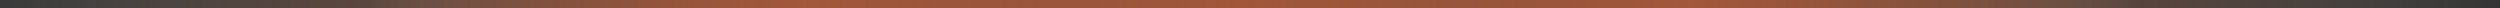 <?xml version="1.0" encoding="utf-8"?>
<!-- Generator: Adobe Illustrator 16.0.0, SVG Export Plug-In . SVG Version: 6.00 Build 0)  -->
<!DOCTYPE svg PUBLIC "-//W3C//DTD SVG 1.1//EN" "http://www.w3.org/Graphics/SVG/1.1/DTD/svg11.dtd">
<svg version="1.1" id="Layer_1" xmlns="http://www.w3.org/2000/svg" xmlns:xlink="http://www.w3.org/1999/xlink" x="0px" y="0px"
	 width="300px" height="1px" viewBox="0 0 300 1" enable-background="new 0 0 300 1" xml:space="preserve">
<rect x="0" y="0" width="300" height="1" fill="#333333" stroke="none"/>
<radialGradient id="SVGID_1_" cx="150" cy="0.5" r="106.067" gradientUnits="userSpaceOnUse">
	<stop  offset="0" style="stop-color:#FFFFFF;stop-opacity:0.031"/>
	<stop  offset="0.006" style="stop-color:#F5EEEA;stop-opacity:0.042"/>
	<stop  offset="0.028" style="stop-color:#DFC7B9;stop-opacity:0.085"/>
	<stop  offset="0.053" style="stop-color:#CFA793;stop-opacity:0.135"/>
	<stop  offset="0.081" style="stop-color:#C28F77;stop-opacity:0.188"/>
	<stop  offset="0.111" style="stop-color:#B77C62;stop-opacity:0.247"/>
	<stop  offset="0.145" style="stop-color:#AF6E53;stop-opacity:0.314"/>
	<stop  offset="0.185" style="stop-color:#A96447;stop-opacity:0.392"/>
	<stop  offset="0.235" style="stop-color:#A55D40;stop-opacity:0.489"/>
	<stop  offset="0.304" style="stop-color:#A3583B;stop-opacity:0.624"/>
	<stop  offset="0.497" style="stop-color:#A2573A"/>
	<stop  offset="0.692" style="stop-color:#A3583B;stop-opacity:0.612"/>
	<stop  offset="0.762" style="stop-color:#A55D40;stop-opacity:0.473"/>
	<stop  offset="0.812" style="stop-color:#A96447;stop-opacity:0.373"/>
	<stop  offset="0.853" style="stop-color:#AF6E53;stop-opacity:0.292"/>
	<stop  offset="0.887" style="stop-color:#B77C62;stop-opacity:0.224"/>
	<stop  offset="0.918" style="stop-color:#C28F77;stop-opacity:0.163"/>
	<stop  offset="0.946" style="stop-color:#CFA793;stop-opacity:0.107"/>
	<stop  offset="0.972" style="stop-color:#DFC7B9;stop-opacity:0.057"/>
	<stop  offset="0.994" style="stop-color:#F5EEEA;stop-opacity:0.011"/>
	<stop  offset="1" style="stop-color:#FFFFFF;stop-opacity:0"/>
</radialGradient>
<linearGradient id="SVGID_2_" gradientUnits="userSpaceOnUse" x1="-0.5" y1="0.5" x2="300.5" y2="0.5">
	<stop  offset="0" style="stop-color:#FFFFFF;stop-opacity:0.031"/>
	<stop  offset="0.006" style="stop-color:#F5EEEA;stop-opacity:0.042"/>
	<stop  offset="0.028" style="stop-color:#DFC7B9;stop-opacity:0.085"/>
	<stop  offset="0.053" style="stop-color:#CFA793;stop-opacity:0.135"/>
	<stop  offset="0.081" style="stop-color:#C28F77;stop-opacity:0.188"/>
	<stop  offset="0.111" style="stop-color:#B77C62;stop-opacity:0.247"/>
	<stop  offset="0.145" style="stop-color:#AF6E53;stop-opacity:0.314"/>
	<stop  offset="0.185" style="stop-color:#A96447;stop-opacity:0.392"/>
	<stop  offset="0.235" style="stop-color:#A55D40;stop-opacity:0.489"/>
	<stop  offset="0.304" style="stop-color:#A3583B;stop-opacity:0.624"/>
	<stop  offset="0.497" style="stop-color:#A2573A"/>
	<stop  offset="0.692" style="stop-color:#A3583B;stop-opacity:0.612"/>
	<stop  offset="0.762" style="stop-color:#A55D40;stop-opacity:0.473"/>
	<stop  offset="0.812" style="stop-color:#A96447;stop-opacity:0.373"/>
	<stop  offset="0.853" style="stop-color:#AF6E53;stop-opacity:0.292"/>
	<stop  offset="0.887" style="stop-color:#B77C62;stop-opacity:0.224"/>
	<stop  offset="0.918" style="stop-color:#C28F77;stop-opacity:0.163"/>
	<stop  offset="0.946" style="stop-color:#CFA793;stop-opacity:0.107"/>
	<stop  offset="0.972" style="stop-color:#DFC7B9;stop-opacity:0.057"/>
	<stop  offset="0.994" style="stop-color:#F5EEEA;stop-opacity:0.011"/>
	<stop  offset="1" style="stop-color:#FFFFFF;stop-opacity:0"/>
</linearGradient>
<rect fill="url(#SVGID_1_)" stroke="url(#SVGID_2_)" stroke-miterlimit="10" width="300" height="1"/>
</svg>
